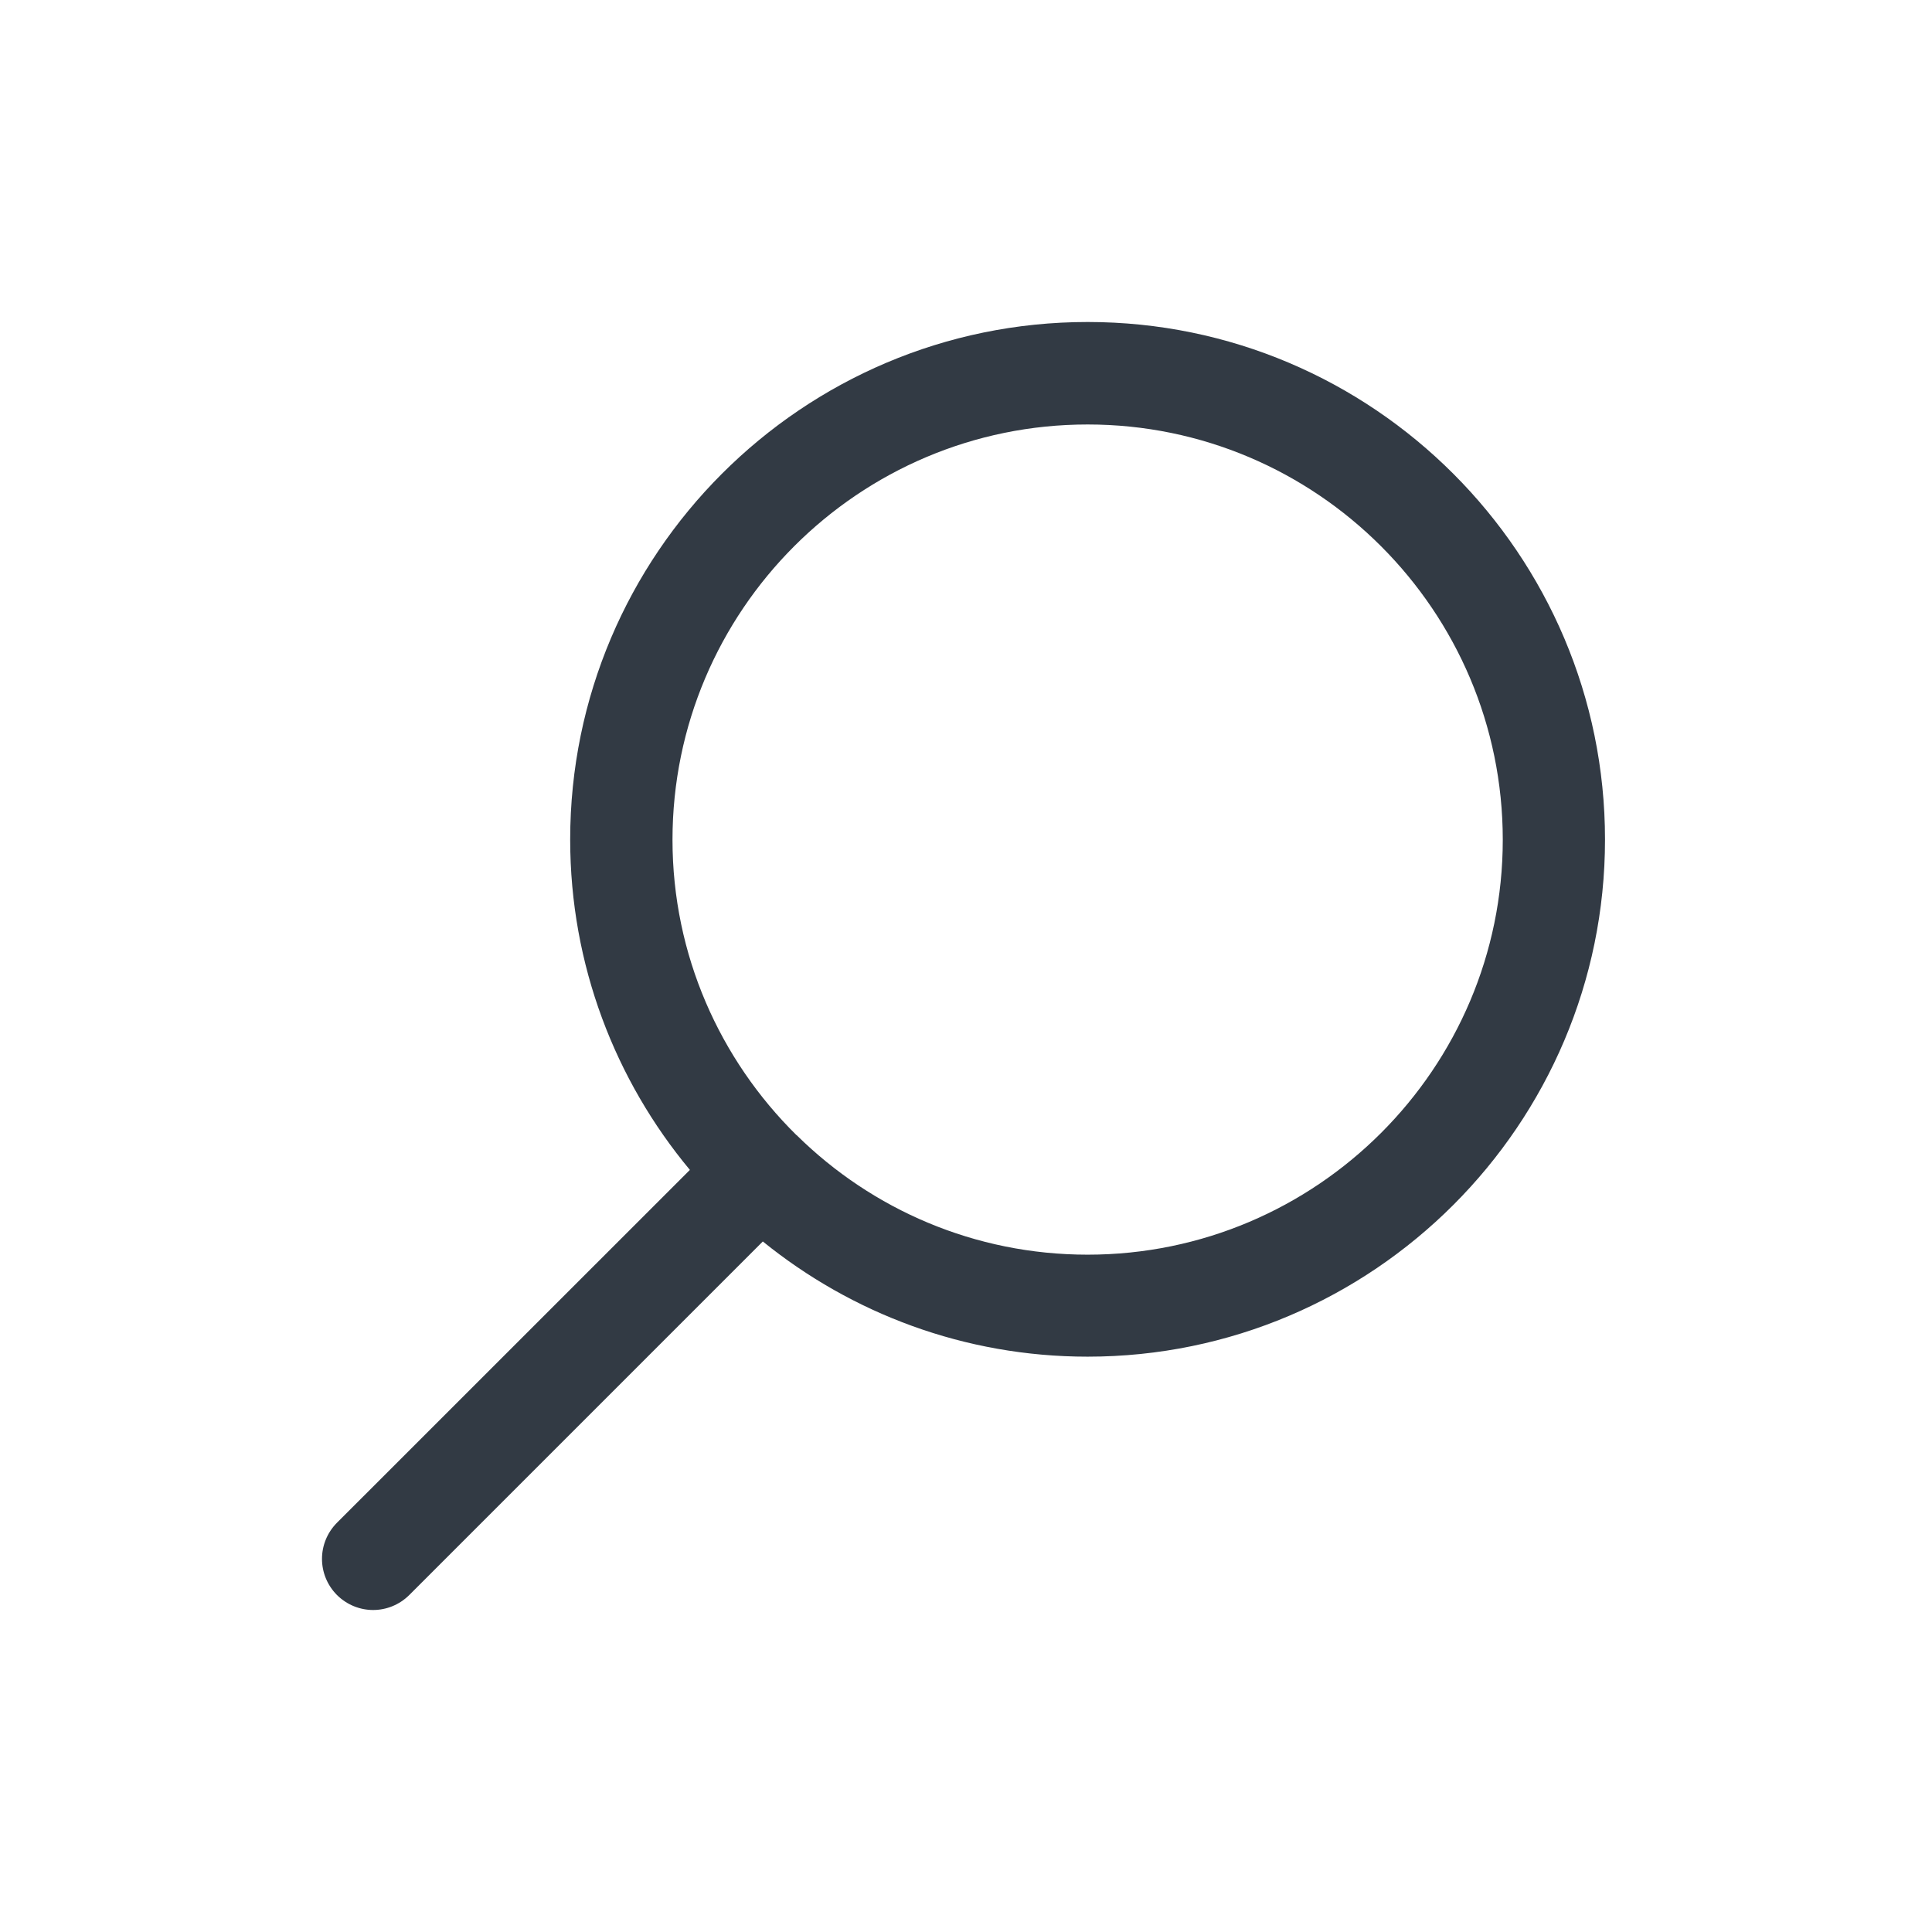 <svg width="24" height="24" viewBox="0 0 24 24" version="1.1" xmlns="http://www.w3.org/2000/svg" xmlns:xlink="http://www.w3.org/1999/xlink">
  <title>search</title>
  <desc>Created using Figma</desc>
  <g id="Canvas" transform="translate(-2788 12096)">
    <g id="icon/small/search">
      <g id="6F">
        <use xlink:href="#path0_fill" transform="translate(2792 -12092)" fill="#323A44"/>
      </g>
    </g>
  </g>
  <defs>
    <path id="path0_fill" fill-rule="evenodd" d="M 9.511 11.586C 8.107 11.586 6.833 11.023 5.903 10.108C 5.901 10.108 5.901 10.104 5.9 10.104C 5.897 10.104 5.894 10.099 5.892 10.099C 4.944 9.163 4.354 7.863 4.354 6.432C 4.354 3.586 6.667 1.273 9.511 1.273C 12.354 1.273 14.668 3.586 14.668 6.432C 14.668 9.273 12.354 11.586 9.511 11.586ZM 9.511 0C 5.967 0 3.083 2.884 3.083 6.429C 3.083 7.987 3.643 9.419 4.57 10.533L 0.186 14.916C -0.062 15.166 -0.062 15.564 0.186 15.814C 0.31 15.937 0.473 16 0.635 16C 0.798 16 0.96 15.937 1.084 15.814L 5.476 11.422C 6.58 12.316 7.983 12.853 9.511 12.853C 13.055 12.853 15.938 9.969 15.938 6.429C 15.938 2.884 13.055 0 9.511 0Z"/>
  </defs>
</svg>
